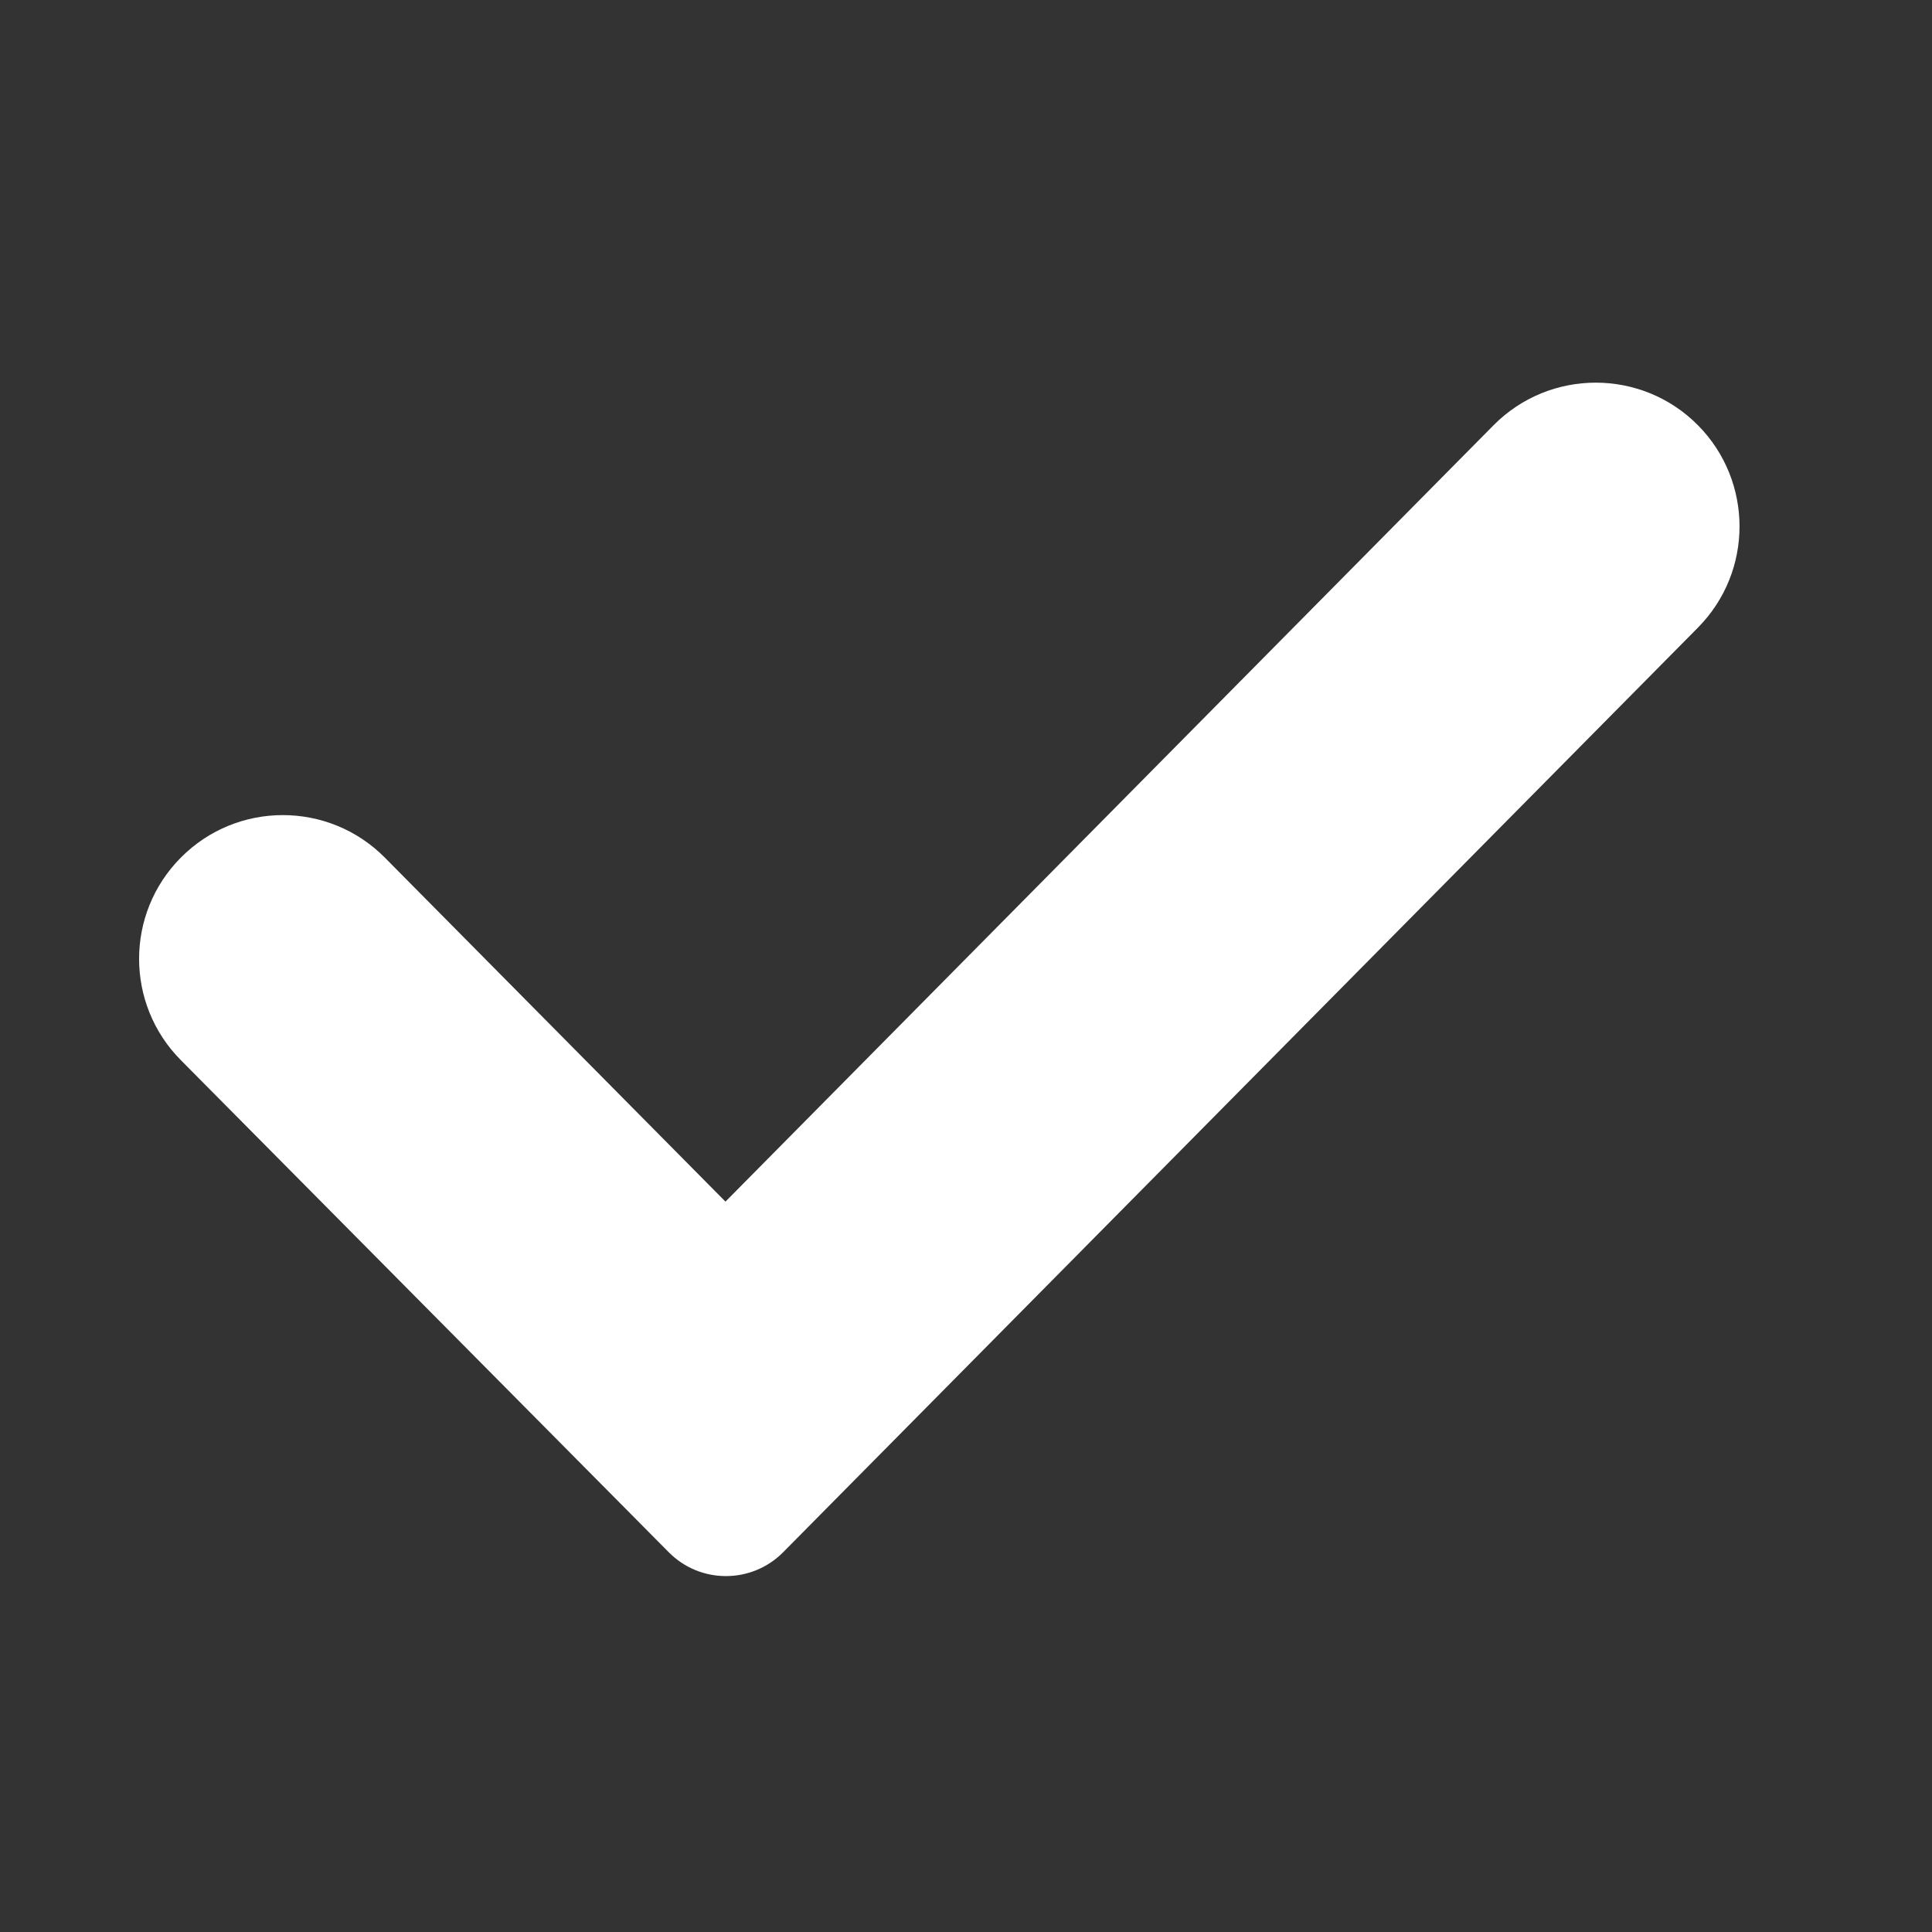 <svg width="24" height="24" viewBox="0 0 24 24" fill="none" xmlns="http://www.w3.org/2000/svg">
<rect x="0" y="0" width="24" height="24" fill="#333333" stroke="none"/>
<path d="M21.093 7.796C21.781 7.1 21.781 5.979 21.093 5.283C20.394 4.577 19.252 4.577 18.553 5.283L9.012 14.927L4.782 10.655C4.084 9.949 2.943 9.949 2.245 10.655C1.555 11.351 1.556 12.472 2.245 13.168L8.308 19.283C8.699 19.678 9.338 19.677 9.729 19.282L21.093 7.796Z" fill="white"/>
</svg>
